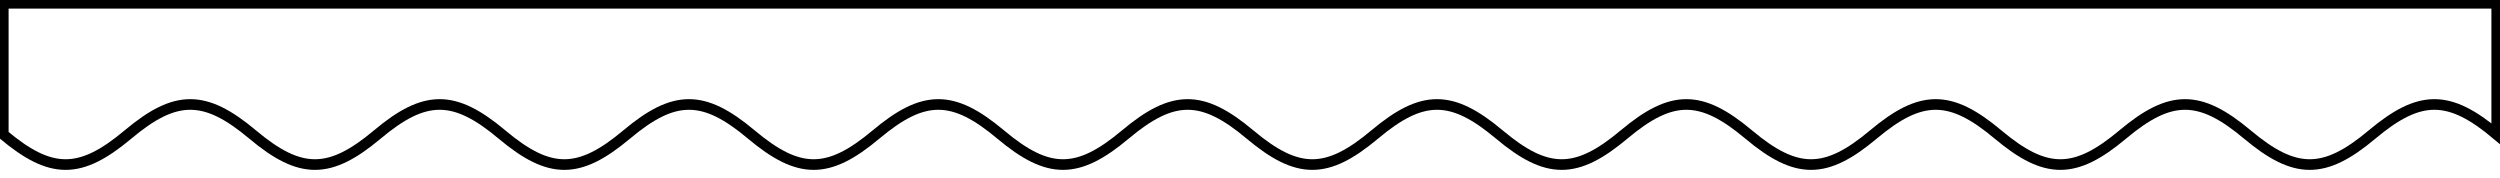 <svg version="1.1" xmlns="http://www.w3.org/2000/svg" viewBox="-1 -41 762 54.213" fill="none" stroke="black" stroke-width="0.6%" vector-effect="non-scaling-stroke">
    <path d="M 0 0 C 14.55 12.21 23.45 12.21 38 0 C 52.55 -12.21 61.45 -12.21 76 0 C 90.55 12.21 99.45 12.21 114 0 C 128.55 -12.21 137.45 -12.21 152 0 C 166.55 12.21 175.45 12.21 190 0 C 204.55 -12.21 213.45 -12.21 228 0 C 242.55 12.21 251.45 12.21 266 0 C 280.55 -12.21 289.45 -12.21 304 0 C 318.55 12.21 327.45 12.21 342 0 C 356.55 -12.21 365.45 -12.21 380 0 C 394.55 12.21 403.45 12.21 418 0 C 432.55 -12.21 441.45 -12.21 456 0 C 470.55 12.21 479.45 12.21 494 0 C 508.55 -12.21 517.45 -12.21 532 0 C 546.55 12.21 555.45 12.21 570 0 C 584.55 -12.21 593.45 -12.21 608 0 C 622.55 12.21 631.45 12.21 646 0 C 660.55 -12.21 669.45 -12.21 684 0 C 698.55 12.21 707.45 12.21 722 0 C 736.55 -12.21 745.45 -12.21 760 0 L 760 -40 L 0 -40 L 0 0 C 14.55 12.21 23.45 12.21 38 0 C 52.55 -12.21 61.45 -12.21 76 0 C 90.55 12.21 99.45 12.21 114 0 C 128.55 -12.21 137.45 -12.21 152 0 C 166.55 12.21 175.45 12.21 190 0 C 204.55 -12.21 213.45 -12.21 228 0 C 242.55 12.21 251.45 12.21 266 0 C 280.55 -12.21 289.45 -12.21 304 0 C 318.55 12.21 327.45 12.21 342 0 C 356.55 -12.21 365.45 -12.21 380 0 C 394.55 12.21 403.45 12.21 418 0 C 432.55 -12.21 441.45 -12.21 456 0 C 470.55 12.21 479.45 12.21 494 0 C 508.55 -12.21 517.45 -12.21 532 0 C 546.55 12.21 555.45 12.21 570 0 C 584.55 -12.21 593.45 -12.21 608 0 C 622.55 12.21 631.45 12.21 646 0 C 660.55 -12.21 669.45 -12.21 684 0 C 698.55 12.21 707.45 12.21 722 0 C 736.55 -12.21 745.45 -12.21 760 0" />
</svg>